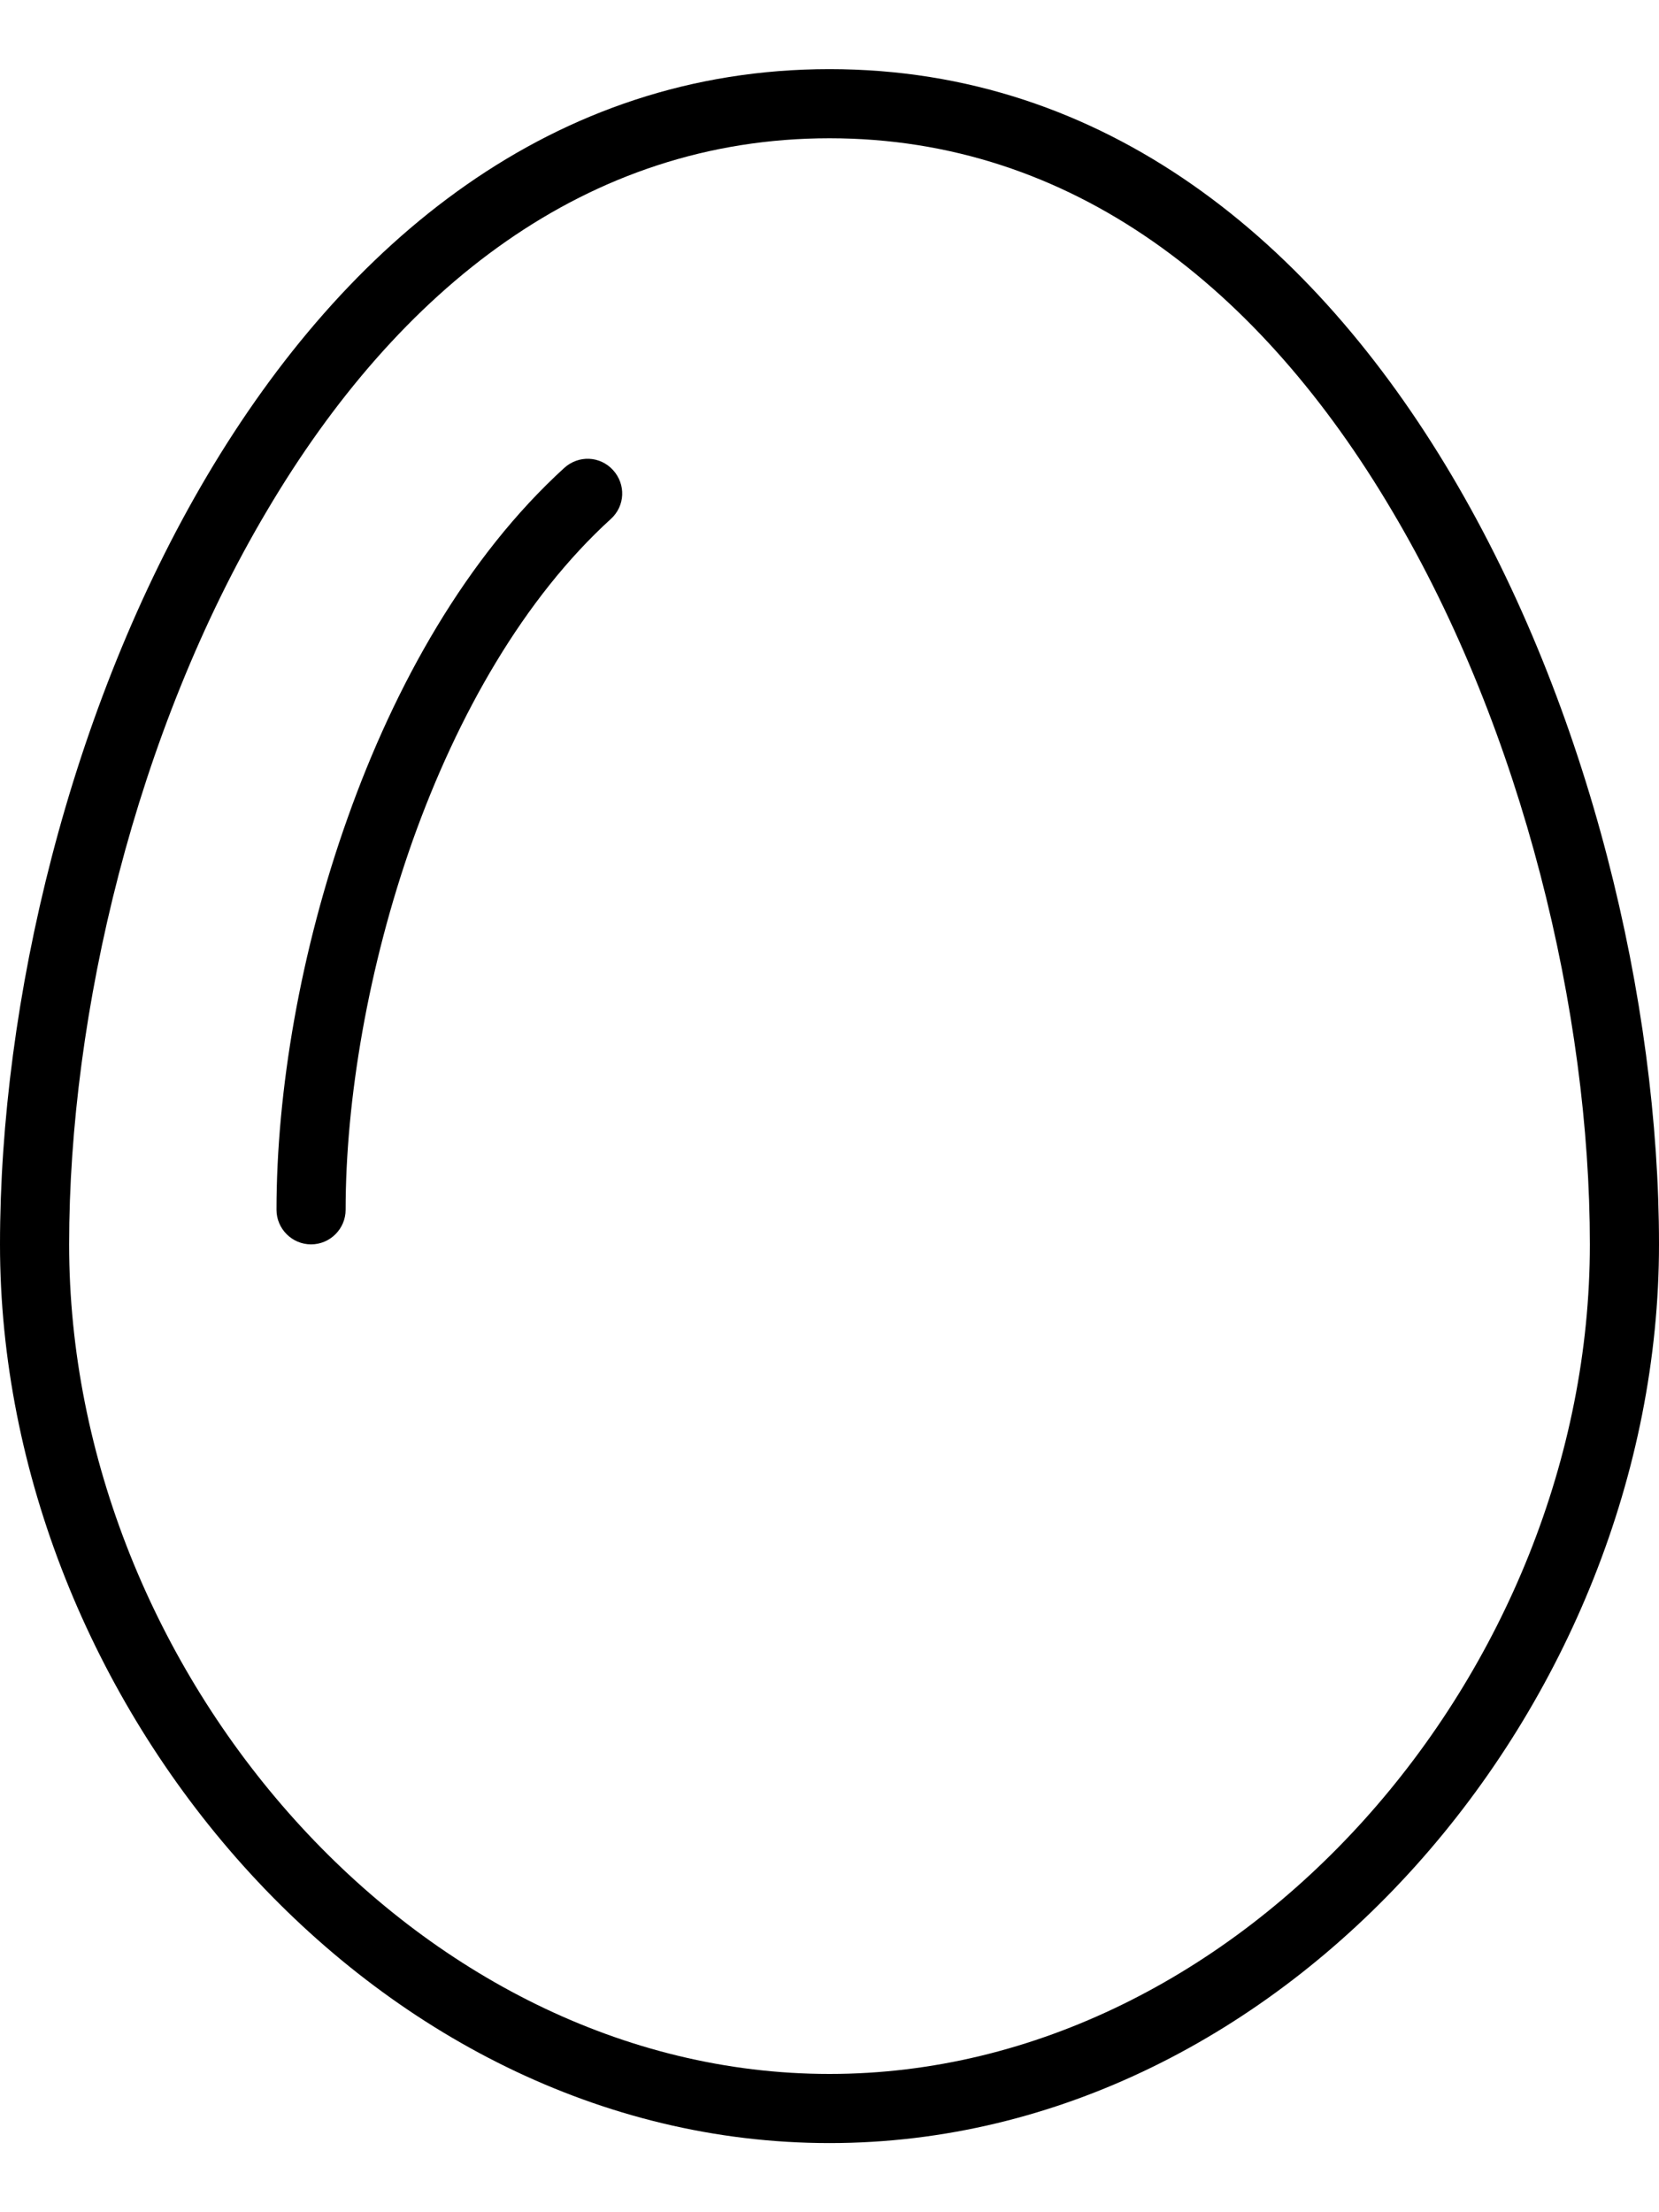 <svg xmlns="http://www.w3.org/2000/svg" viewBox="0 0 384 512" fill="currentColor" class="svgBox" id="egg-b-t"><path d="M192 480C96.4 480 16 386.9 16 288c0-53.4 15.4-118.6 45.8-169.8C92.1 66.9 135.7 32 192 32s99.9 34.9 130.2 86.2C352.6 169.4 368 234.6 368 288c0 98.9-80.4 192-176 192zM0 288C0 394 86 496 192 496s192-102 192-208c0-112-64-272-192-272S0 176 0 288zM141.4 120.1c3.3-3 3.5-8 .5-11.3s-8-3.5-11.3-.5c-22.6 20.6-39.2 50.2-50.1 80.9C69.5 220 64 252.6 64 280c0 4.4 3.6 8 8 8s8-3.6 8-8c0-25.4 5.2-56.3 15.5-85.4c10.4-29.2 25.8-56.2 45.9-74.5z"/></svg>